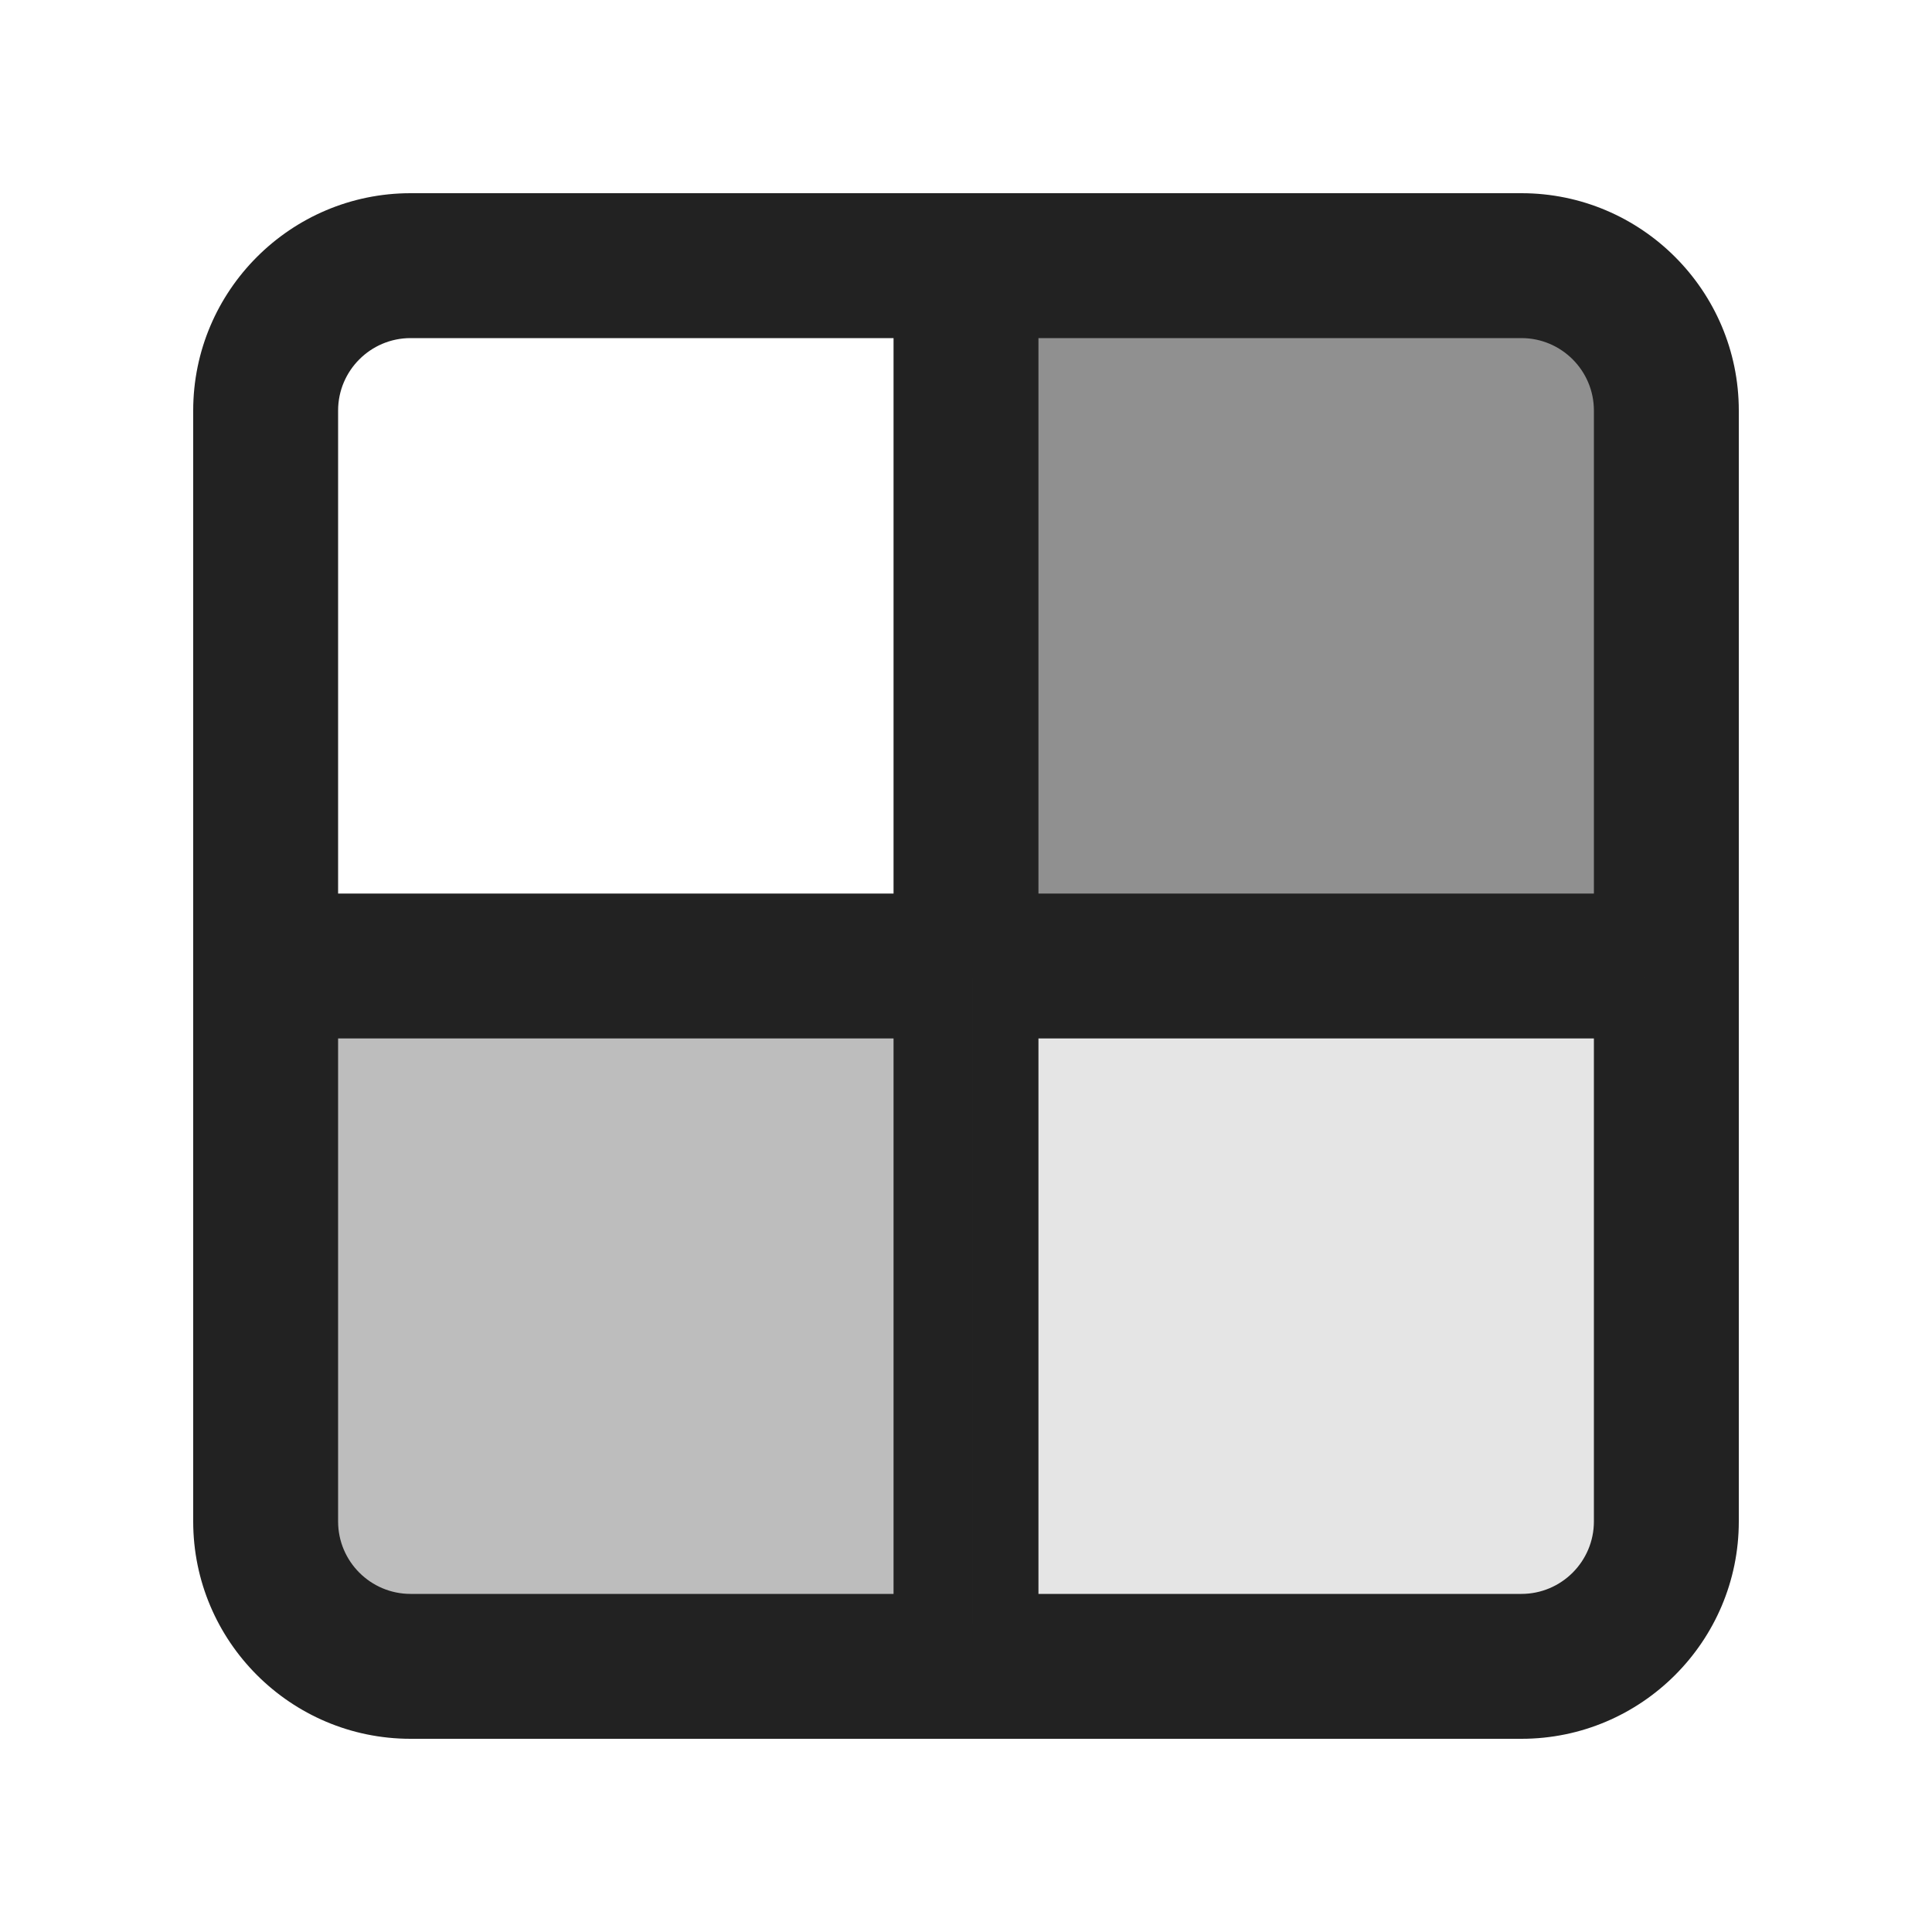 <?xml version="1.0" encoding="UTF-8"?>
<svg id="a" data-name="ICONS" xmlns="http://www.w3.org/2000/svg" width="20" height="20" viewBox="0 0 20 20">
  <path d="m15.75,2H4.25c-1.24,0-2.25,1.009-2.25,2.25v11.5c0,1.241,1.01,2.25,2.25,2.25h11.5c1.24,0,2.25-1.009,2.25-2.25V4.25c0-1.241-1.01-2.25-2.25-2.25Zm0,1.5c.413,0,.75.336.75.75v5h-5.75V3.5h5Zm-12.25.75c0-.414.337-.75.75-.75h5v5.75H3.5v-5Zm.75,12.25c-.413,0-.75-.336-.75-.75v-5h5.75v5.75h-5Zm12.25-.75c0,.414-.337.75-.75.75h-5v-5.75h5.75v5Z" fill="#222"/>
  <rect x="10.069" y="3.114" width="6.959" height="6.698" fill="#222" opacity=".5"/>
  <rect x="10.069" y="10.114" width="6.959" height="6.698" fill="#222" opacity=".12"/>
  <rect x="3.069" y="10.114" width="6.959" height="6.698" fill="#222" opacity=".3"/>
</svg>